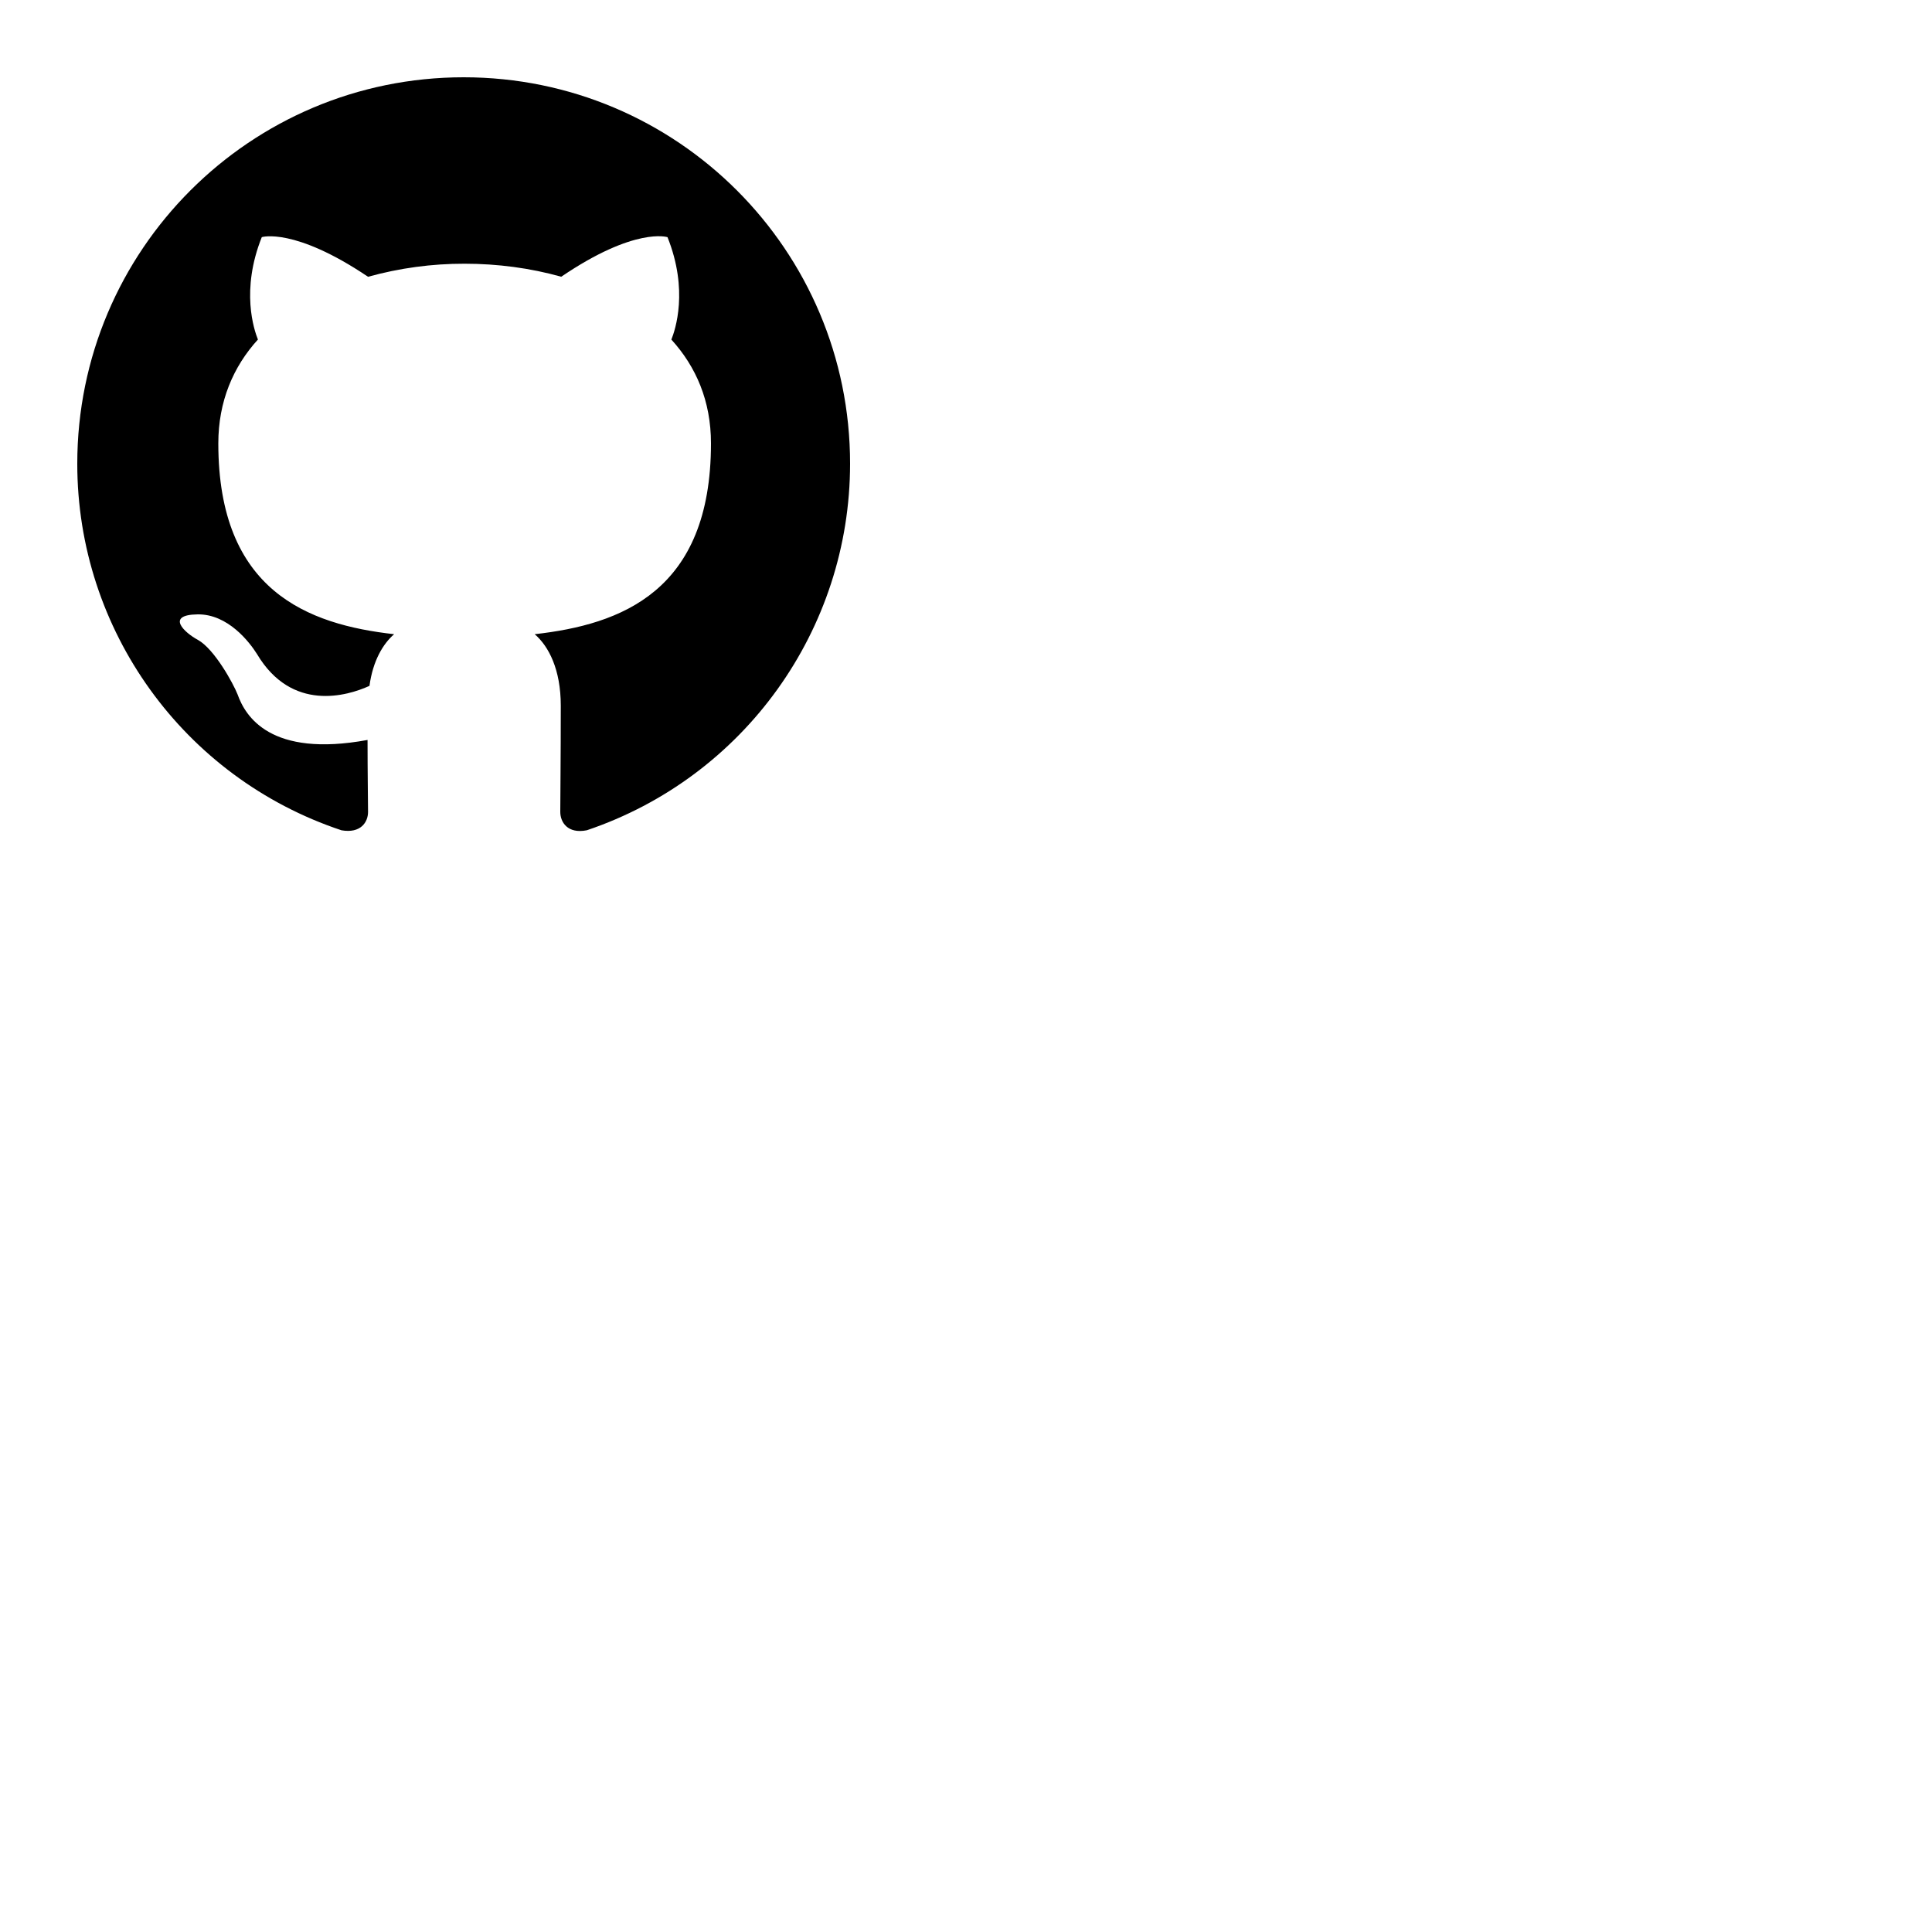 <?xml version="1.0" standalone="no"?>
<!DOCTYPE svg PUBLIC "-//W3C//DTD SVG 1.0//EN" "http://www.w3.org/TR/2001/REC-SVG-20010904/DTD/svg10.dtd">
<svg xmlns="http://www.w3.org/2000/svg" xmlns:xlink="http://www.w3.org/1999/xlink" id="body_1" width="50" height="50">

<g transform="matrix(1 0 0 1 0 0)">
	<g>
        <path d="M0 0L24 0L24 24L0 24L0 0z" stroke="none" fill="none" />
        <path d="M12 2C 6.475 2 2 6.475 2 12C 1.998 16.305 4.753 20.128 8.838 21.488C 9.338 21.575 9.525 21.275 9.525 21.012C 9.525 20.775 9.512 19.988 9.512 19.15C 7 19.613 6.35 18.538 6.15 17.975C 6.037 17.687 5.55 16.8 5.125 16.562C 4.775 16.375 4.275 15.912 5.112 15.9C 5.9 15.887 6.462 16.625 6.65 16.925C 7.55 18.437 8.988 18.012 9.562 17.75C 9.65 17.1 9.912 16.663 10.2 16.413C 7.975 16.163 5.65 15.3 5.65 11.475C 5.65 10.387 6.037 9.488 6.675 8.787C 6.575 8.537 6.225 7.512 6.775 6.137C 6.775 6.137 7.612 5.875 9.525 7.163C 10.339 6.937 11.18 6.823 12.025 6.825C 12.875 6.825 13.725 6.937 14.525 7.162C 16.437 5.862 17.275 6.138 17.275 6.138C 17.825 7.513 17.475 8.538 17.375 8.788C 18.012 9.488 18.4 10.375 18.4 11.475C 18.4 15.313 16.063 16.163 13.838 16.413C 14.2 16.725 14.513 17.325 14.513 18.263C 14.513 19.6 14.5 20.675 14.5 21.013C 14.5 21.275 14.688 21.587 15.188 21.487C 19.258 20.113 21.999 16.296 22 12C 22 6.475 17.525 2 12 2z" stroke="none" fill="#000000" fill-rule="nonzero" />
	</g>
</g>
</svg>
